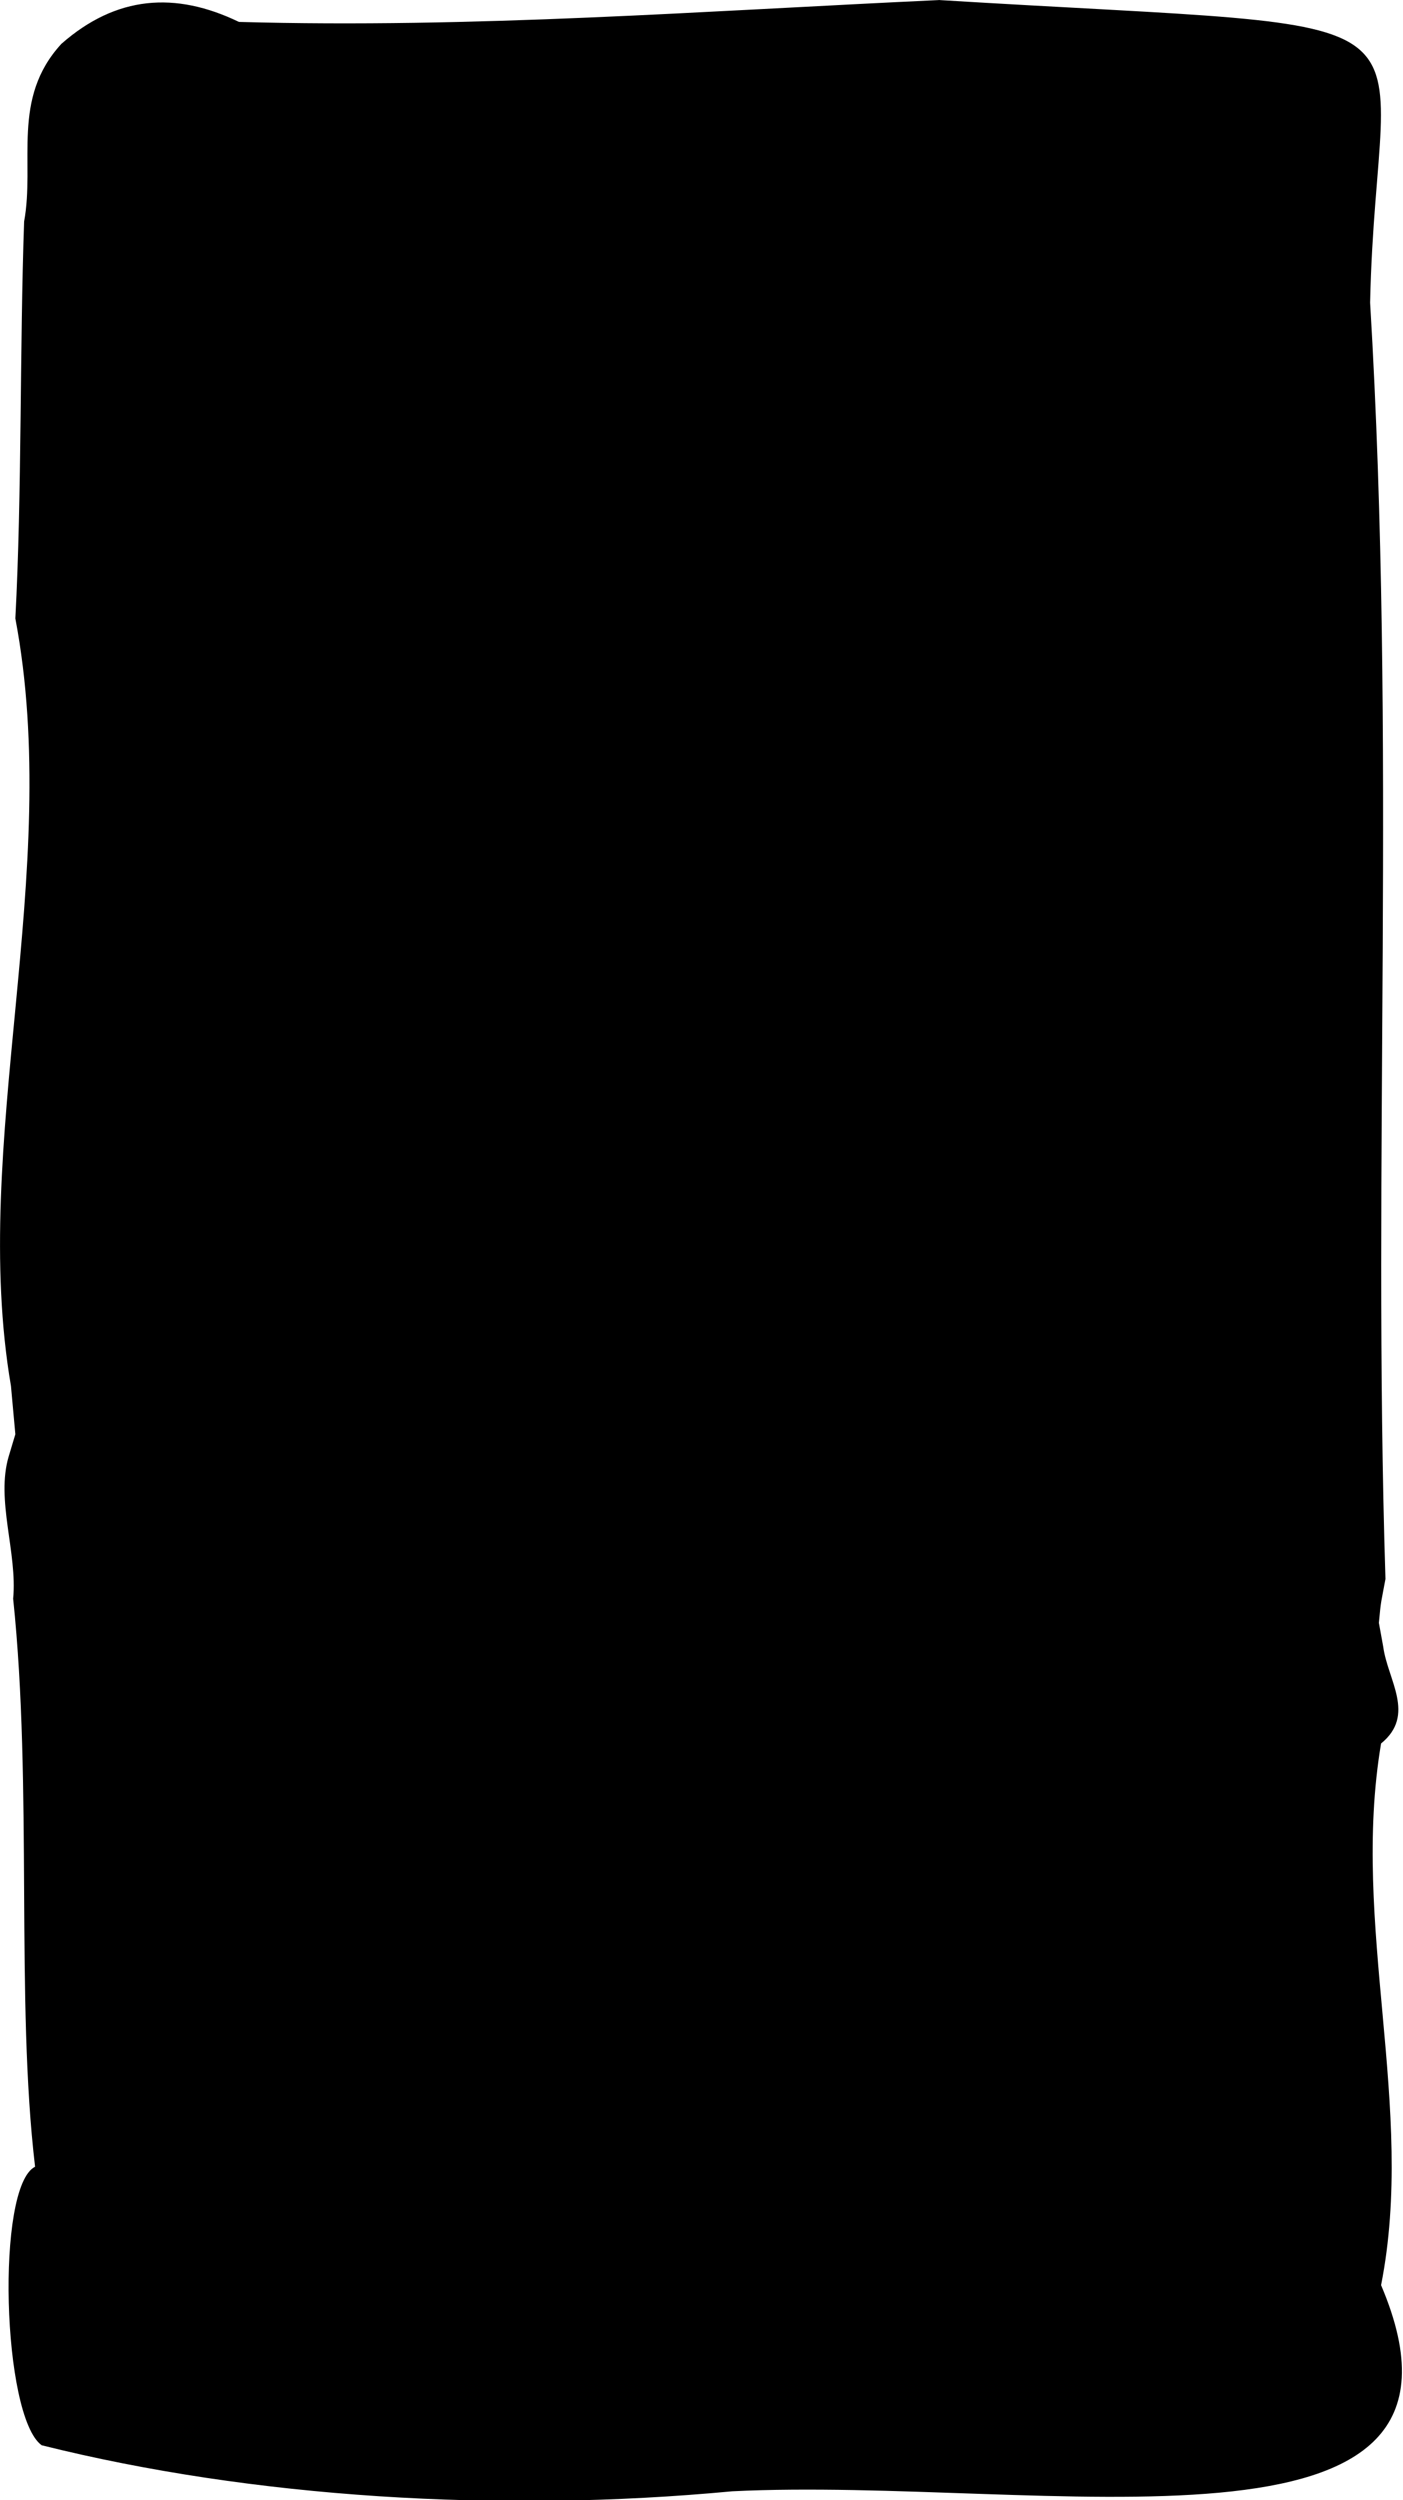 <?xml version="1.0" encoding="utf-8"?>
<!-- Generator: Adobe Illustrator 27.7.0, SVG Export Plug-In . SVG Version: 6.00 Build 0)  -->
<svg version="1.1" id="Layer_1" xmlns="http://www.w3.org/2000/svg" xmlns:xlink="http://www.w3.org/1999/xlink" x="0px" y="0px"
	 viewBox="0 0 64 114" style="enable-background:new 0 0 64 114;" xml:space="preserve">
<path d="M0.5,63.2c0.1,1.1,0.1,1.1,0.2,2.2l-0.3,1l0,0l0,0c-0.6,2,0.4,4.4,0.2,6.5l0,0c0.9,8.6,0.1,18.3,1,25.9
	c-1.8,0.9-1.5,11.4,0.3,12.7c9.6,2.4,20.9,3.1,31.5,2.1c14.1-0.7,35.3,4,29.6-9.4l0,0l0,0c1.6-8.1-1.4-16.4,0-24.7
	c1.6-1.3,0.3-2.9,0.1-4.4L62.9,74c0.1-1.1,0.1-0.9,0.3-2l0,0c-0.6-19.1,0.5-38.1-0.7-58.2C62.8-0.3,67.2,1.5,42.8,0c0,0,0,0,0.1,0
	c-10.8,0.5-21.3,1.3-32,1l0,0C8-0.4,5.3-0.2,2.8,2l0,0c-2.3,2.5-1.2,5.4-1.7,8.1C0.9,15.8,1,22.6,0.7,28.2
	C2.9,39.8-1.4,52.1,0.5,63.2z"/>
</svg>
